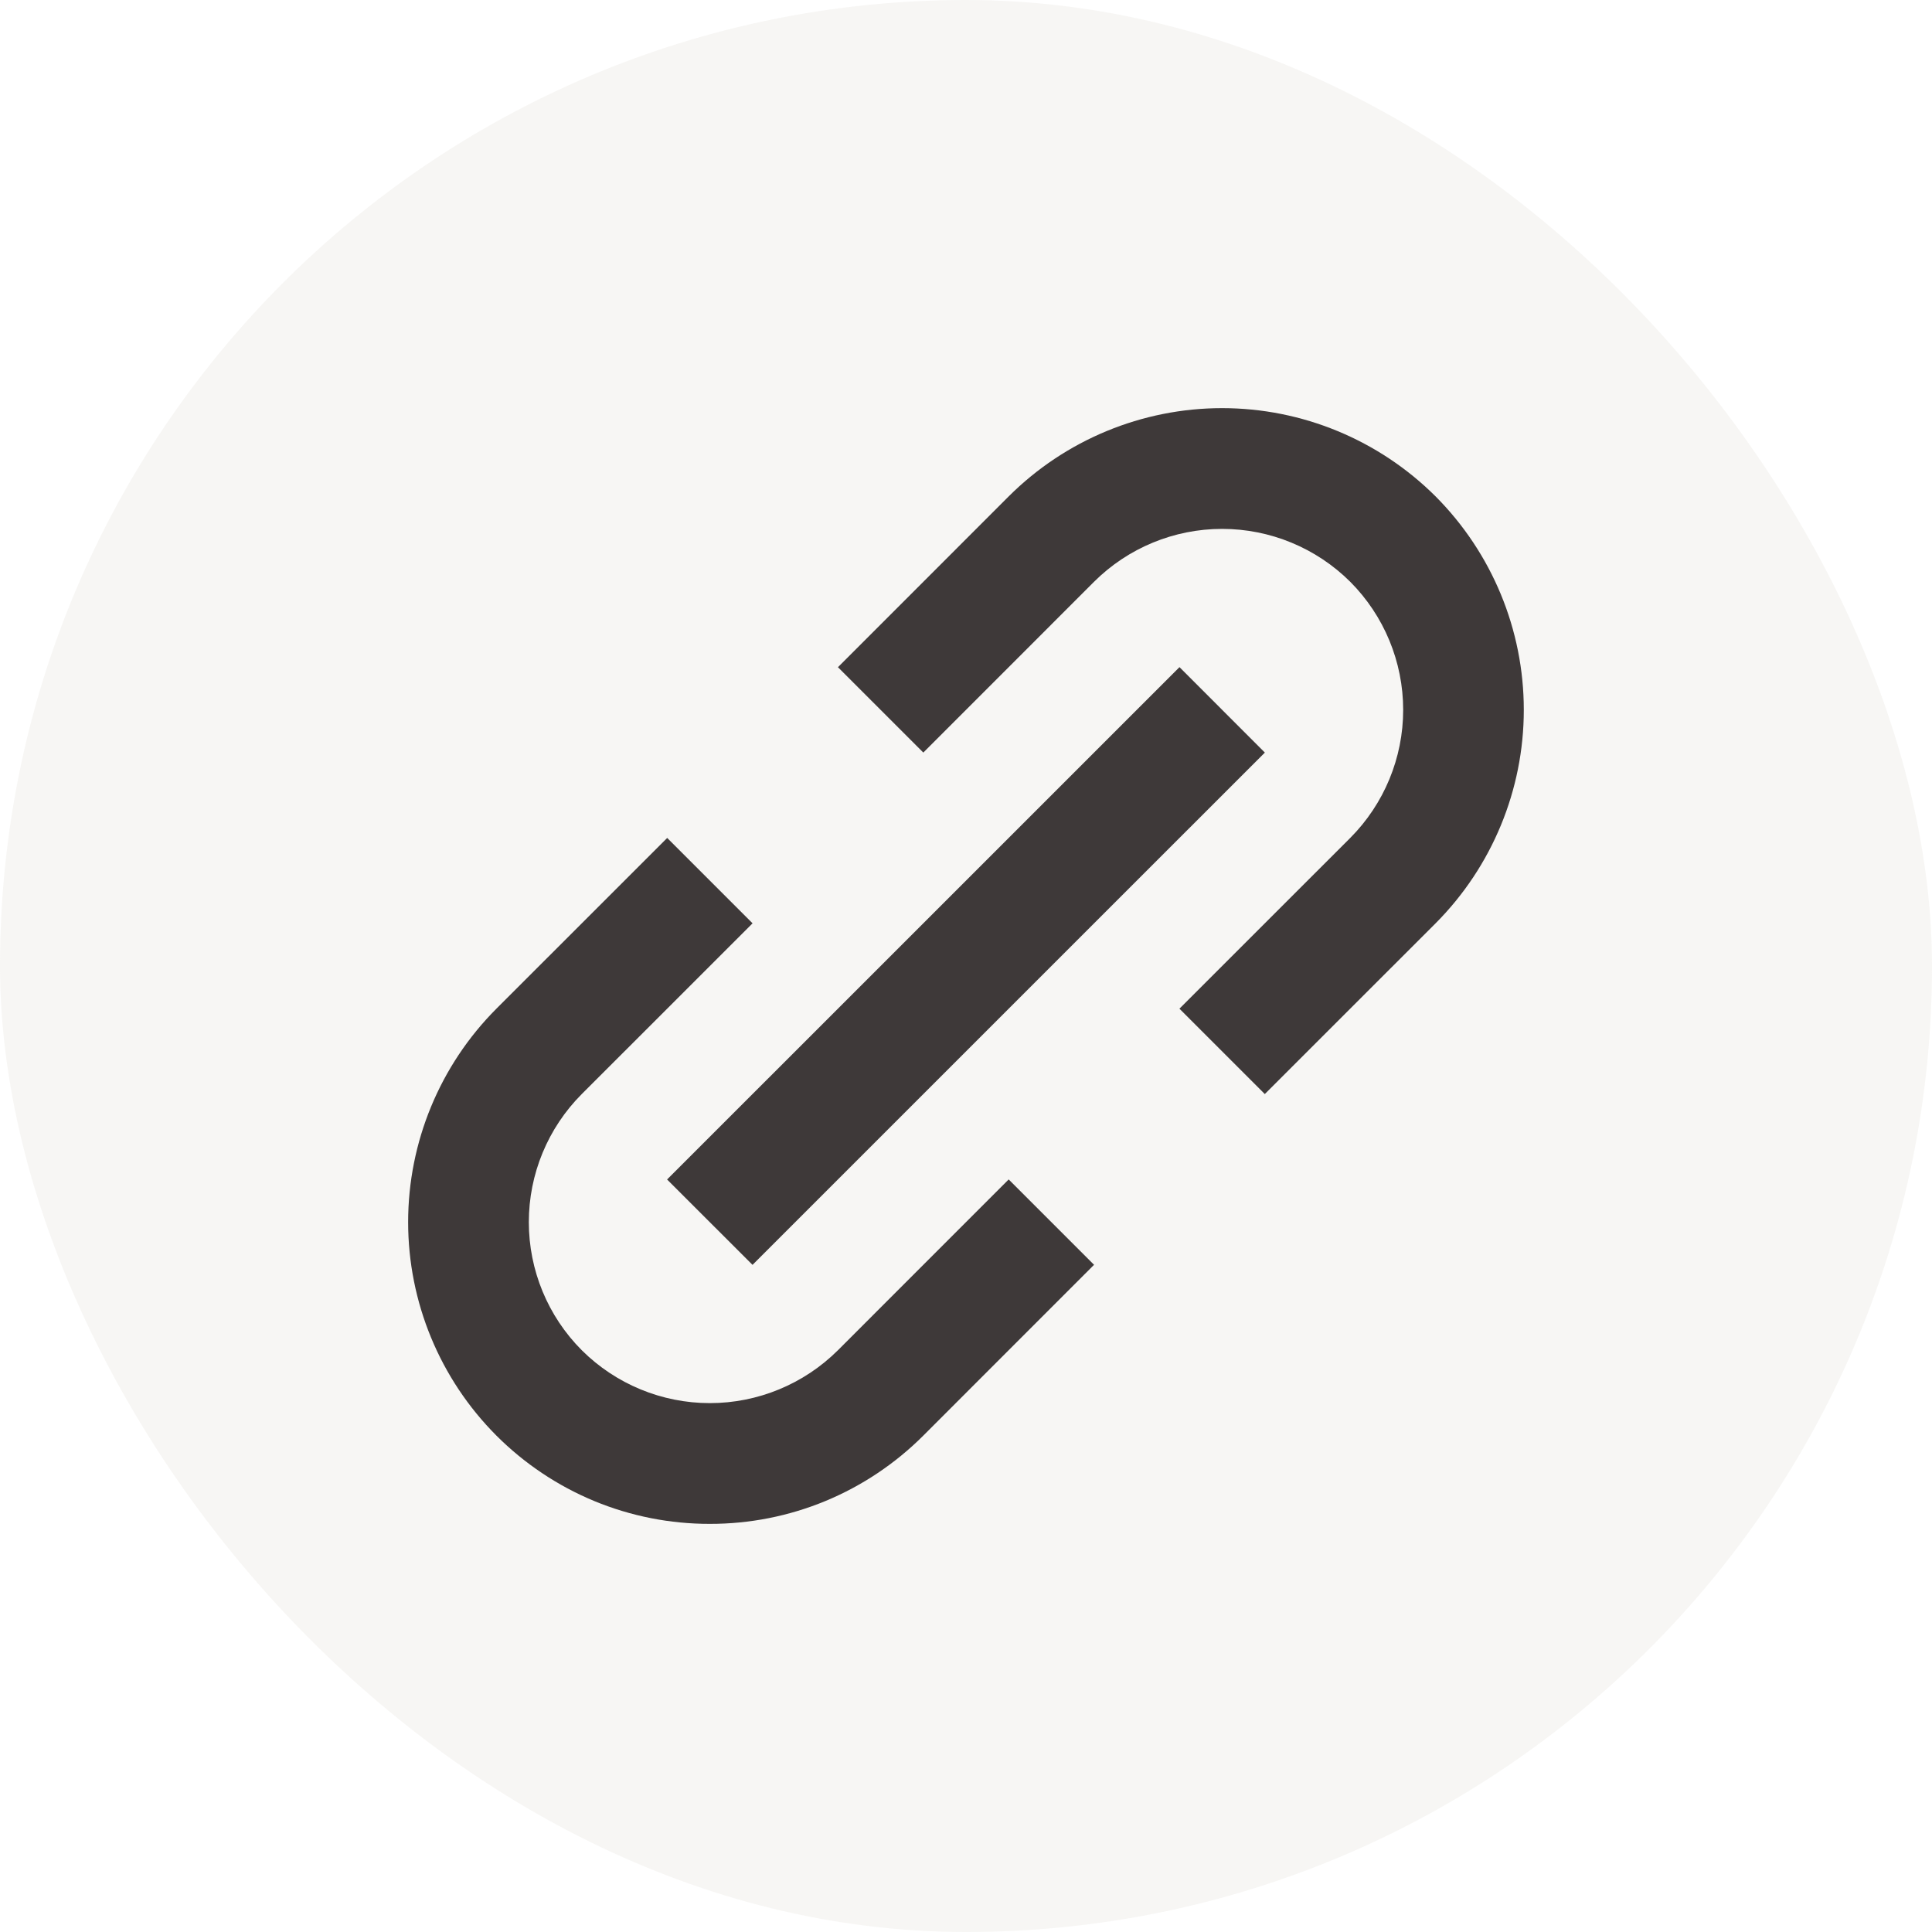<svg width="32" height="32" viewBox="0 0 32 32" fill="none" xmlns="http://www.w3.org/2000/svg">
<rect width="32" height="32" rx="16" fill="#E2DFD9" fill-opacity="0.3"/>
<path d="M8.222 23.778C8.686 24.242 9.237 24.611 9.843 24.862C10.45 25.113 11.1 25.241 11.757 25.24C12.413 25.241 13.064 25.113 13.671 24.862C14.277 24.611 14.829 24.242 15.293 23.778L18.121 20.949L16.707 19.535L13.879 22.364C13.315 22.925 12.552 23.24 11.757 23.24C10.962 23.24 10.199 22.925 9.636 22.364C9.074 21.801 8.759 21.038 8.759 20.242C8.759 19.447 9.074 18.684 9.636 18.121L12.465 15.293L11.051 13.879L8.222 16.707C7.286 17.645 6.76 18.917 6.76 20.242C6.76 21.568 7.286 22.84 8.222 23.778ZM23.778 15.293C24.713 14.354 25.239 13.083 25.239 11.758C25.239 10.432 24.713 9.161 23.778 8.222C22.839 7.286 21.568 6.76 20.242 6.76C18.917 6.76 17.645 7.286 16.707 8.222L13.879 11.051L15.293 12.465L18.121 9.636C18.684 9.075 19.447 8.76 20.242 8.76C21.037 8.76 21.8 9.075 22.364 9.636C22.925 10.199 23.241 10.962 23.241 11.758C23.241 12.553 22.925 13.316 22.364 13.879L19.535 16.707L20.949 18.121L23.778 15.293Z" fill="#3E3939"/>
<path d="M12.464 20.95L11.049 19.536L19.536 11.05L20.95 12.465L12.464 20.95Z" fill="#3E3939"/>
</svg>
